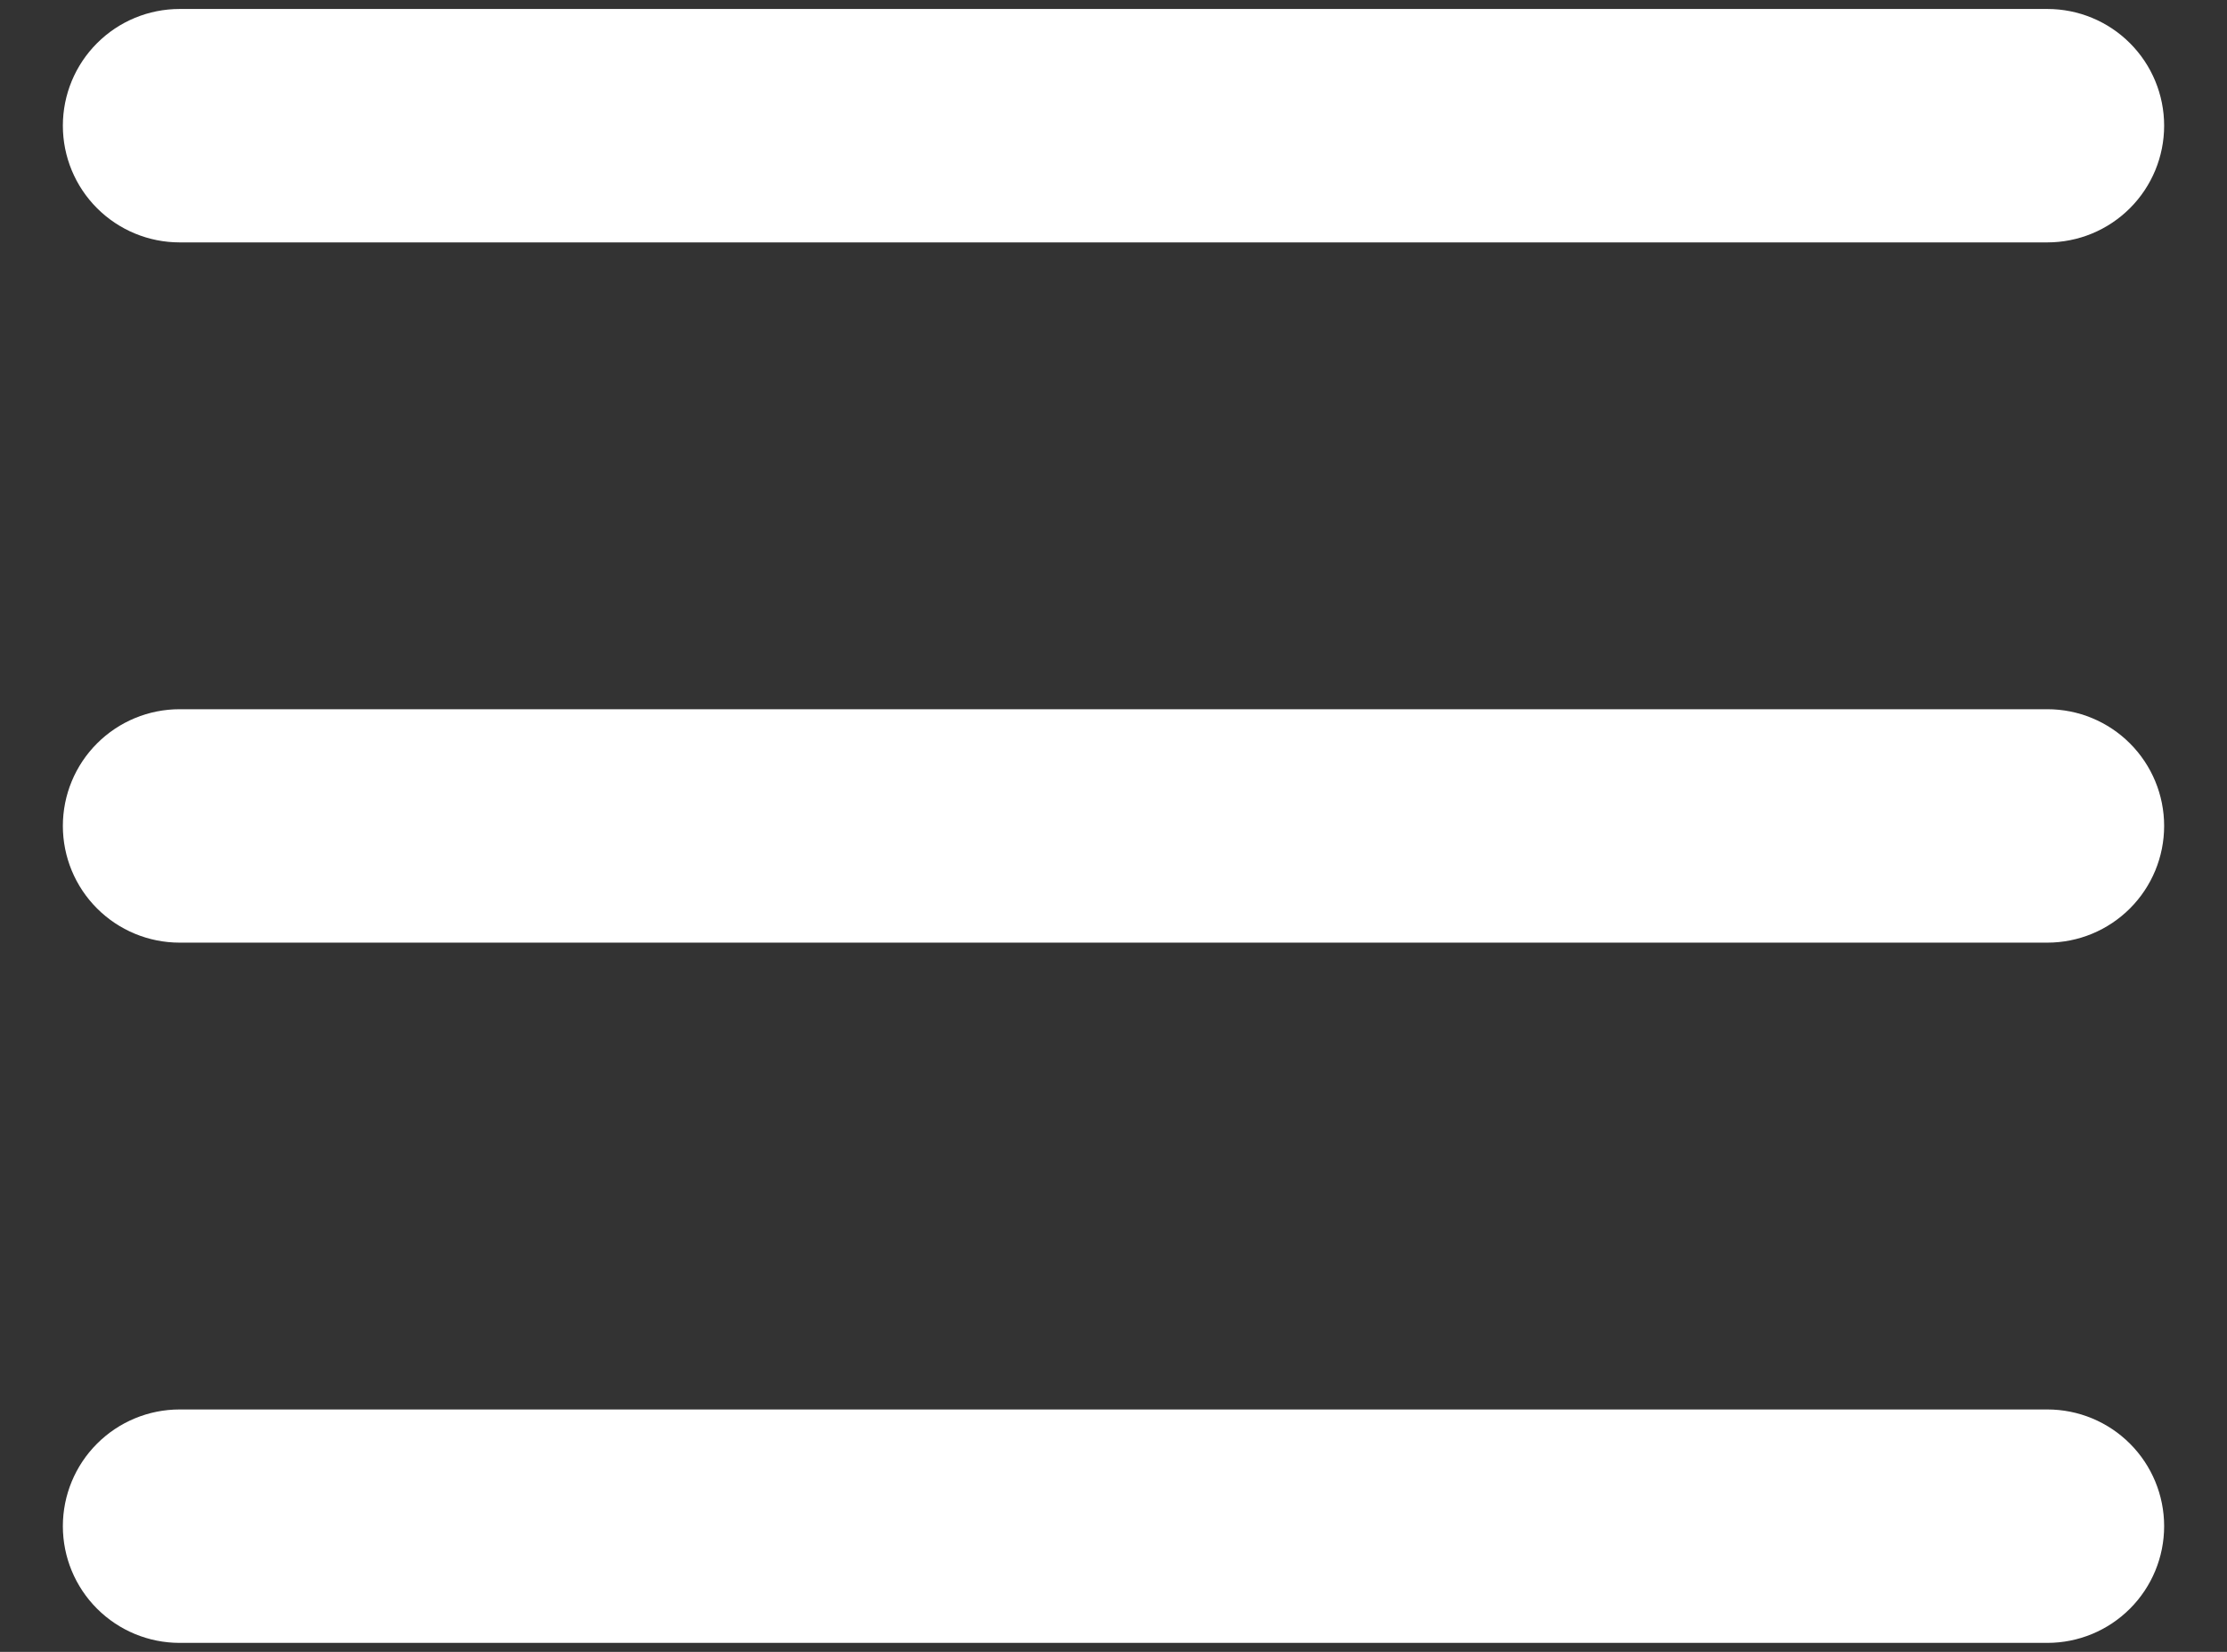 <svg width="31" height="23" viewBox="0 0 31 23" fill="none" xmlns="http://www.w3.org/2000/svg">
<rect x="0" y="0" width="31" height="23" fill="#333333" stroke="none"/>
<path d="M0.875 1.75C0.875 1.319 1.046 0.906 1.351 0.601C1.656 0.296 2.069 0.125 2.5 0.125H28.5C28.931 0.125 29.344 0.296 29.649 0.601C29.954 0.906 30.125 1.319 30.125 1.75C30.125 2.181 29.954 2.594 29.649 2.899C29.344 3.204 28.931 3.375 28.5 3.375H2.5C2.069 3.375 1.656 3.204 1.351 2.899C1.046 2.594 0.875 2.181 0.875 1.75ZM0.875 11.5C0.875 11.069 1.046 10.656 1.351 10.351C1.656 10.046 2.069 9.875 2.5 9.875H28.5C28.931 9.875 29.344 10.046 29.649 10.351C29.954 10.656 30.125 11.069 30.125 11.5C30.125 11.931 29.954 12.344 29.649 12.649C29.344 12.954 28.931 13.125 28.5 13.125H2.5C2.069 13.125 1.656 12.954 1.351 12.649C1.046 12.344 0.875 11.931 0.875 11.5ZM2.5 19.625C2.069 19.625 1.656 19.796 1.351 20.101C1.046 20.406 0.875 20.819 0.875 21.25C0.875 21.681 1.046 22.094 1.351 22.399C1.656 22.704 2.069 22.875 2.5 22.875H28.5C28.931 22.875 29.344 22.704 29.649 22.399C29.954 22.094 30.125 21.681 30.125 21.25C30.125 20.819 29.954 20.406 29.649 20.101C29.344 19.796 28.931 19.625 28.5 19.625H2.5Z" fill="white"/>
</svg>
